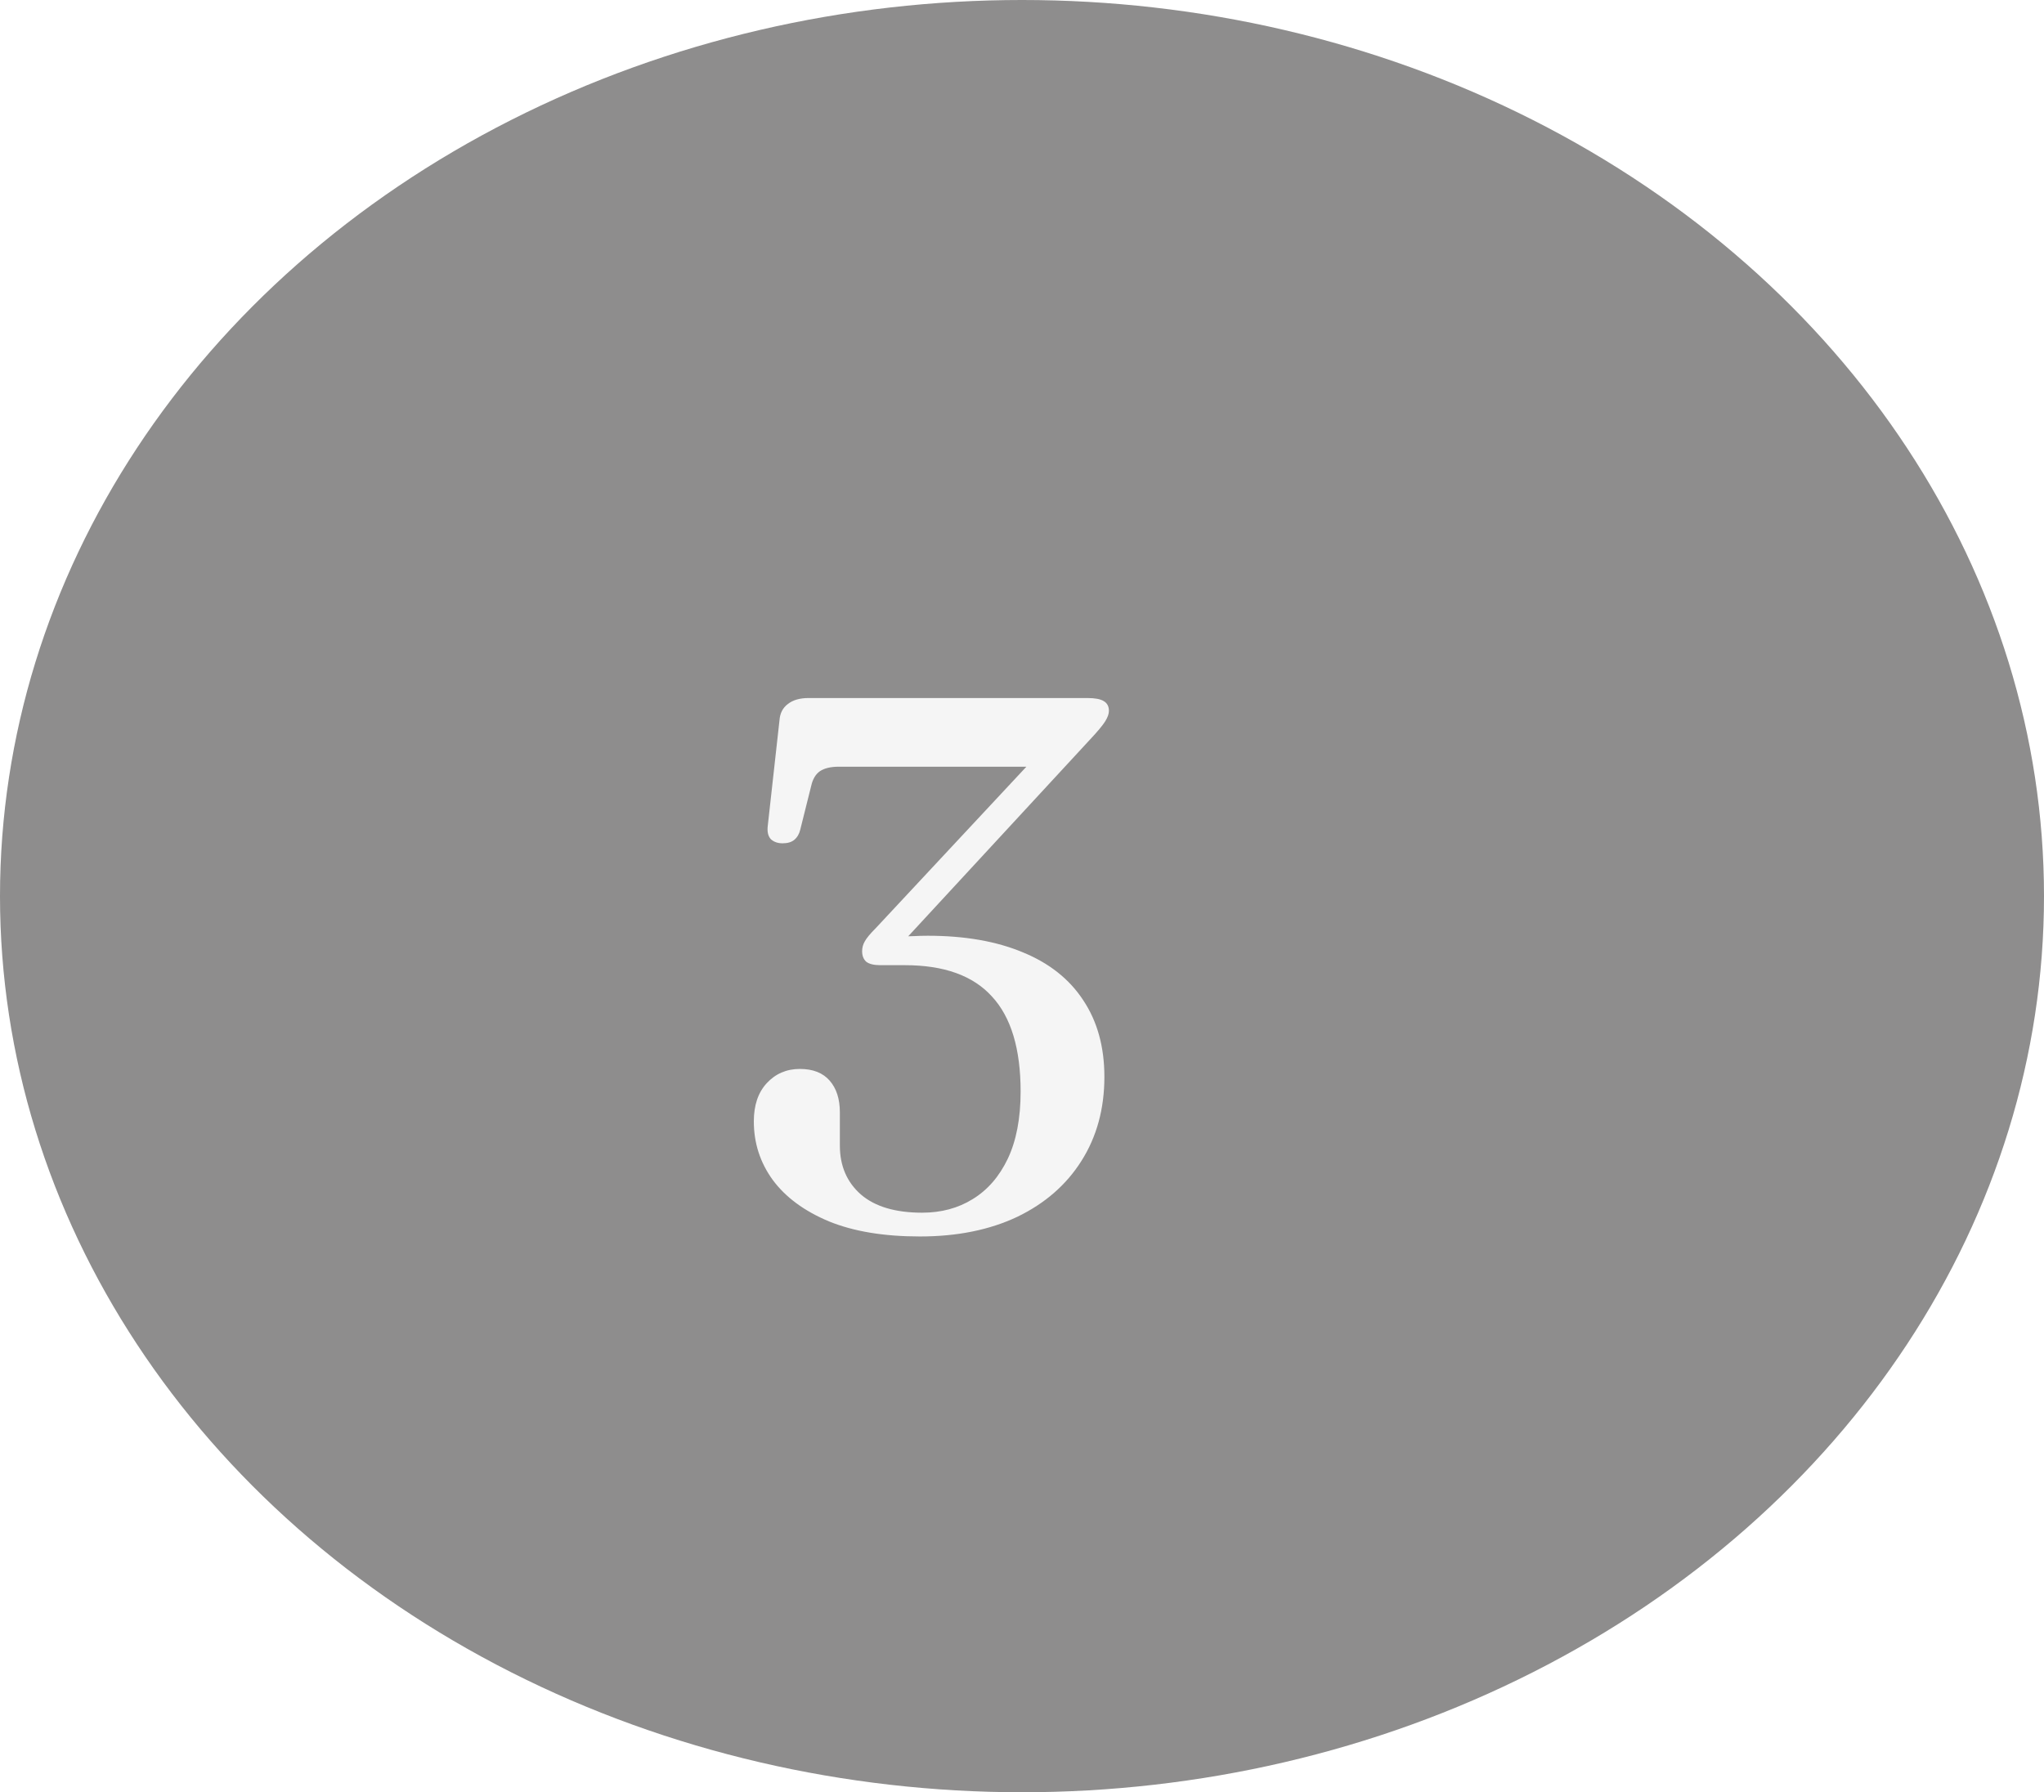 <svg width="65" height="57" viewBox="0 0 65 57" fill="none" xmlns="http://www.w3.org/2000/svg">
<g filter="url(#filter0_d_11_18)">
<ellipse cx="32.5" cy="28.5" rx="32.5" ry="28.5" fill="#8E8D8D"/>
<path d="M28.532 30.156L28.292 29.844C28.396 29.82 28.512 29.804 28.64 29.796C28.776 29.78 28.916 29.772 29.06 29.772C29.212 29.764 29.36 29.76 29.504 29.76C30.68 29.76 31.688 29.936 32.528 30.288C33.368 30.632 34.008 31.14 34.448 31.812C34.896 32.484 35.12 33.296 35.12 34.248C35.12 35.264 34.876 36.156 34.388 36.924C33.908 37.684 33.228 38.276 32.348 38.7C31.468 39.116 30.436 39.324 29.252 39.324C28.108 39.324 27.144 39.164 26.36 38.844C25.576 38.516 24.98 38.076 24.572 37.524C24.172 36.972 23.972 36.352 23.972 35.664C23.972 35.152 24.108 34.748 24.38 34.452C24.66 34.148 25.012 33.996 25.436 33.996C25.852 33.996 26.168 34.12 26.384 34.368C26.6 34.616 26.708 34.952 26.708 35.376V36.432C26.708 37.08 26.932 37.6 27.38 37.992C27.828 38.376 28.476 38.568 29.324 38.568C29.932 38.568 30.468 38.424 30.932 38.136C31.404 37.848 31.776 37.42 32.048 36.852C32.32 36.276 32.456 35.564 32.456 34.716C32.456 33.356 32.152 32.348 31.544 31.692C30.944 31.028 30.02 30.696 28.772 30.696H27.992C27.792 30.696 27.644 30.66 27.548 30.588C27.46 30.508 27.416 30.396 27.416 30.252C27.416 30.14 27.444 30.036 27.5 29.94C27.556 29.836 27.672 29.696 27.848 29.52L33.356 23.616L33.44 24.384H26.672C26.416 24.384 26.216 24.432 26.072 24.528C25.936 24.624 25.844 24.78 25.796 24.996L25.448 26.388C25.416 26.524 25.352 26.632 25.256 26.712C25.168 26.784 25.044 26.82 24.884 26.82C24.732 26.82 24.608 26.776 24.512 26.688C24.424 26.592 24.392 26.448 24.416 26.256L24.788 22.908C24.804 22.684 24.892 22.512 25.052 22.392C25.212 22.264 25.432 22.2 25.712 22.2H34.58C34.82 22.2 34.992 22.232 35.096 22.296C35.208 22.36 35.264 22.464 35.264 22.608C35.264 22.704 35.224 22.816 35.144 22.944C35.064 23.072 34.9 23.268 34.652 23.532L28.532 30.156Z" fill="#F5F5F5"/>
</g>
<defs>
<filter id="filter0_d_11_18" x="0" y="0" width="65" height="57" filterUnits="userSpaceOnUse" color-interpolation-filters="sRGB">
<feFlood flood-opacity="0" result="BackgroundImageFix"/>
<feColorMatrix in="SourceAlpha" type="matrix" values="0 0 0 0 0 0 0 0 0 0 0 0 0 0 0 0 0 0 127 0" result="hardAlpha"/>
<feOffset/>
<feColorMatrix type="matrix" values="0 0 0 0 0 0 0 0 0 0 0 0 0 0 0 0 0 0 0.4 0"/>
<feBlend mode="normal" in2="BackgroundImageFix" result="effect1_dropShadow_11_18"/>
<feBlend mode="normal" in="SourceGraphic" in2="effect1_dropShadow_11_18" result="shape"/>
</filter>
</defs>
</svg>
